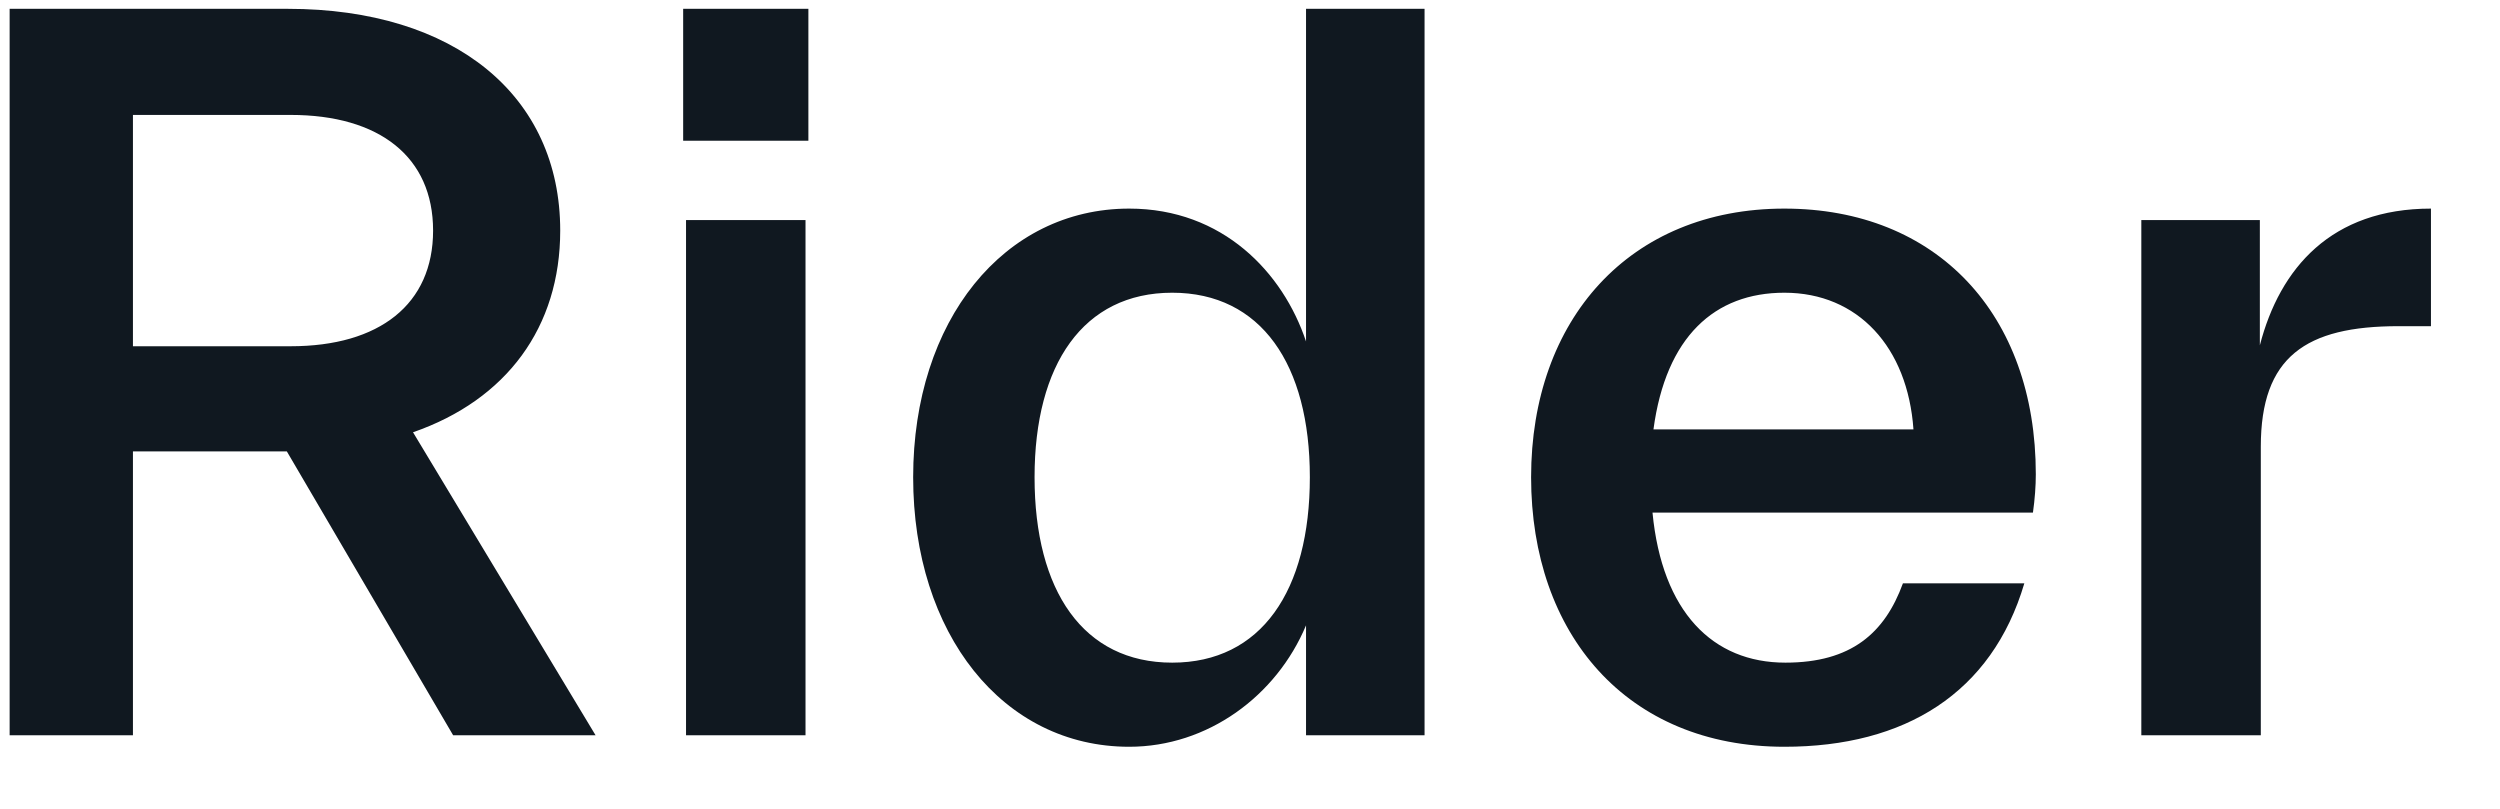 <svg width="34" height="11" viewBox="0 0 34 11" fill="none" xmlns="http://www.w3.org/2000/svg">
<path d="M8.1 10H6.163L3.901 6.139H1.808V10H0.131V0.12H3.914C6.189 0.12 7.619 1.303 7.619 3.136C7.619 4.449 6.891 5.437 5.617 5.879L8.1 10ZM3.953 1.563H1.808V4.709H3.953C5.162 4.709 5.89 4.137 5.89 3.136C5.89 2.135 5.162 1.563 3.953 1.563ZM10.994 1.914H9.291V0.12H10.994V1.914ZM10.955 10H9.33V2.993H10.955V10ZM17.762 4.644V0.12H19.374V10H17.762V8.505C17.359 9.467 16.423 10.156 15.357 10.156C13.641 10.156 12.419 8.622 12.419 6.49C12.419 4.358 13.654 2.837 15.357 2.837C16.631 2.837 17.45 3.708 17.762 4.644ZM15.942 9.012C17.151 9.012 17.814 8.037 17.814 6.49C17.814 4.956 17.151 3.981 15.942 3.981C14.733 3.981 14.07 4.956 14.07 6.49C14.07 8.037 14.733 9.012 15.942 9.012ZM27.687 6.451C27.687 6.607 27.674 6.789 27.648 6.971H22.474C22.604 8.323 23.293 9.012 24.281 9.012C25.178 9.012 25.633 8.609 25.88 7.933H27.531C27.089 9.428 25.906 10.156 24.268 10.156C22.123 10.156 20.823 8.622 20.823 6.49C20.823 4.345 22.162 2.837 24.268 2.837C26.335 2.837 27.687 4.267 27.687 6.451ZM24.268 3.981C23.319 3.981 22.656 4.579 22.487 5.84H26.023C25.945 4.722 25.269 3.981 24.268 3.981ZM30.734 2.993V4.696C31.007 3.643 31.709 2.837 33.061 2.837V4.436H32.619C31.358 4.436 30.747 4.852 30.747 6.074V10H29.122V2.993H30.734Z" fill="#101820"/>
</svg>

